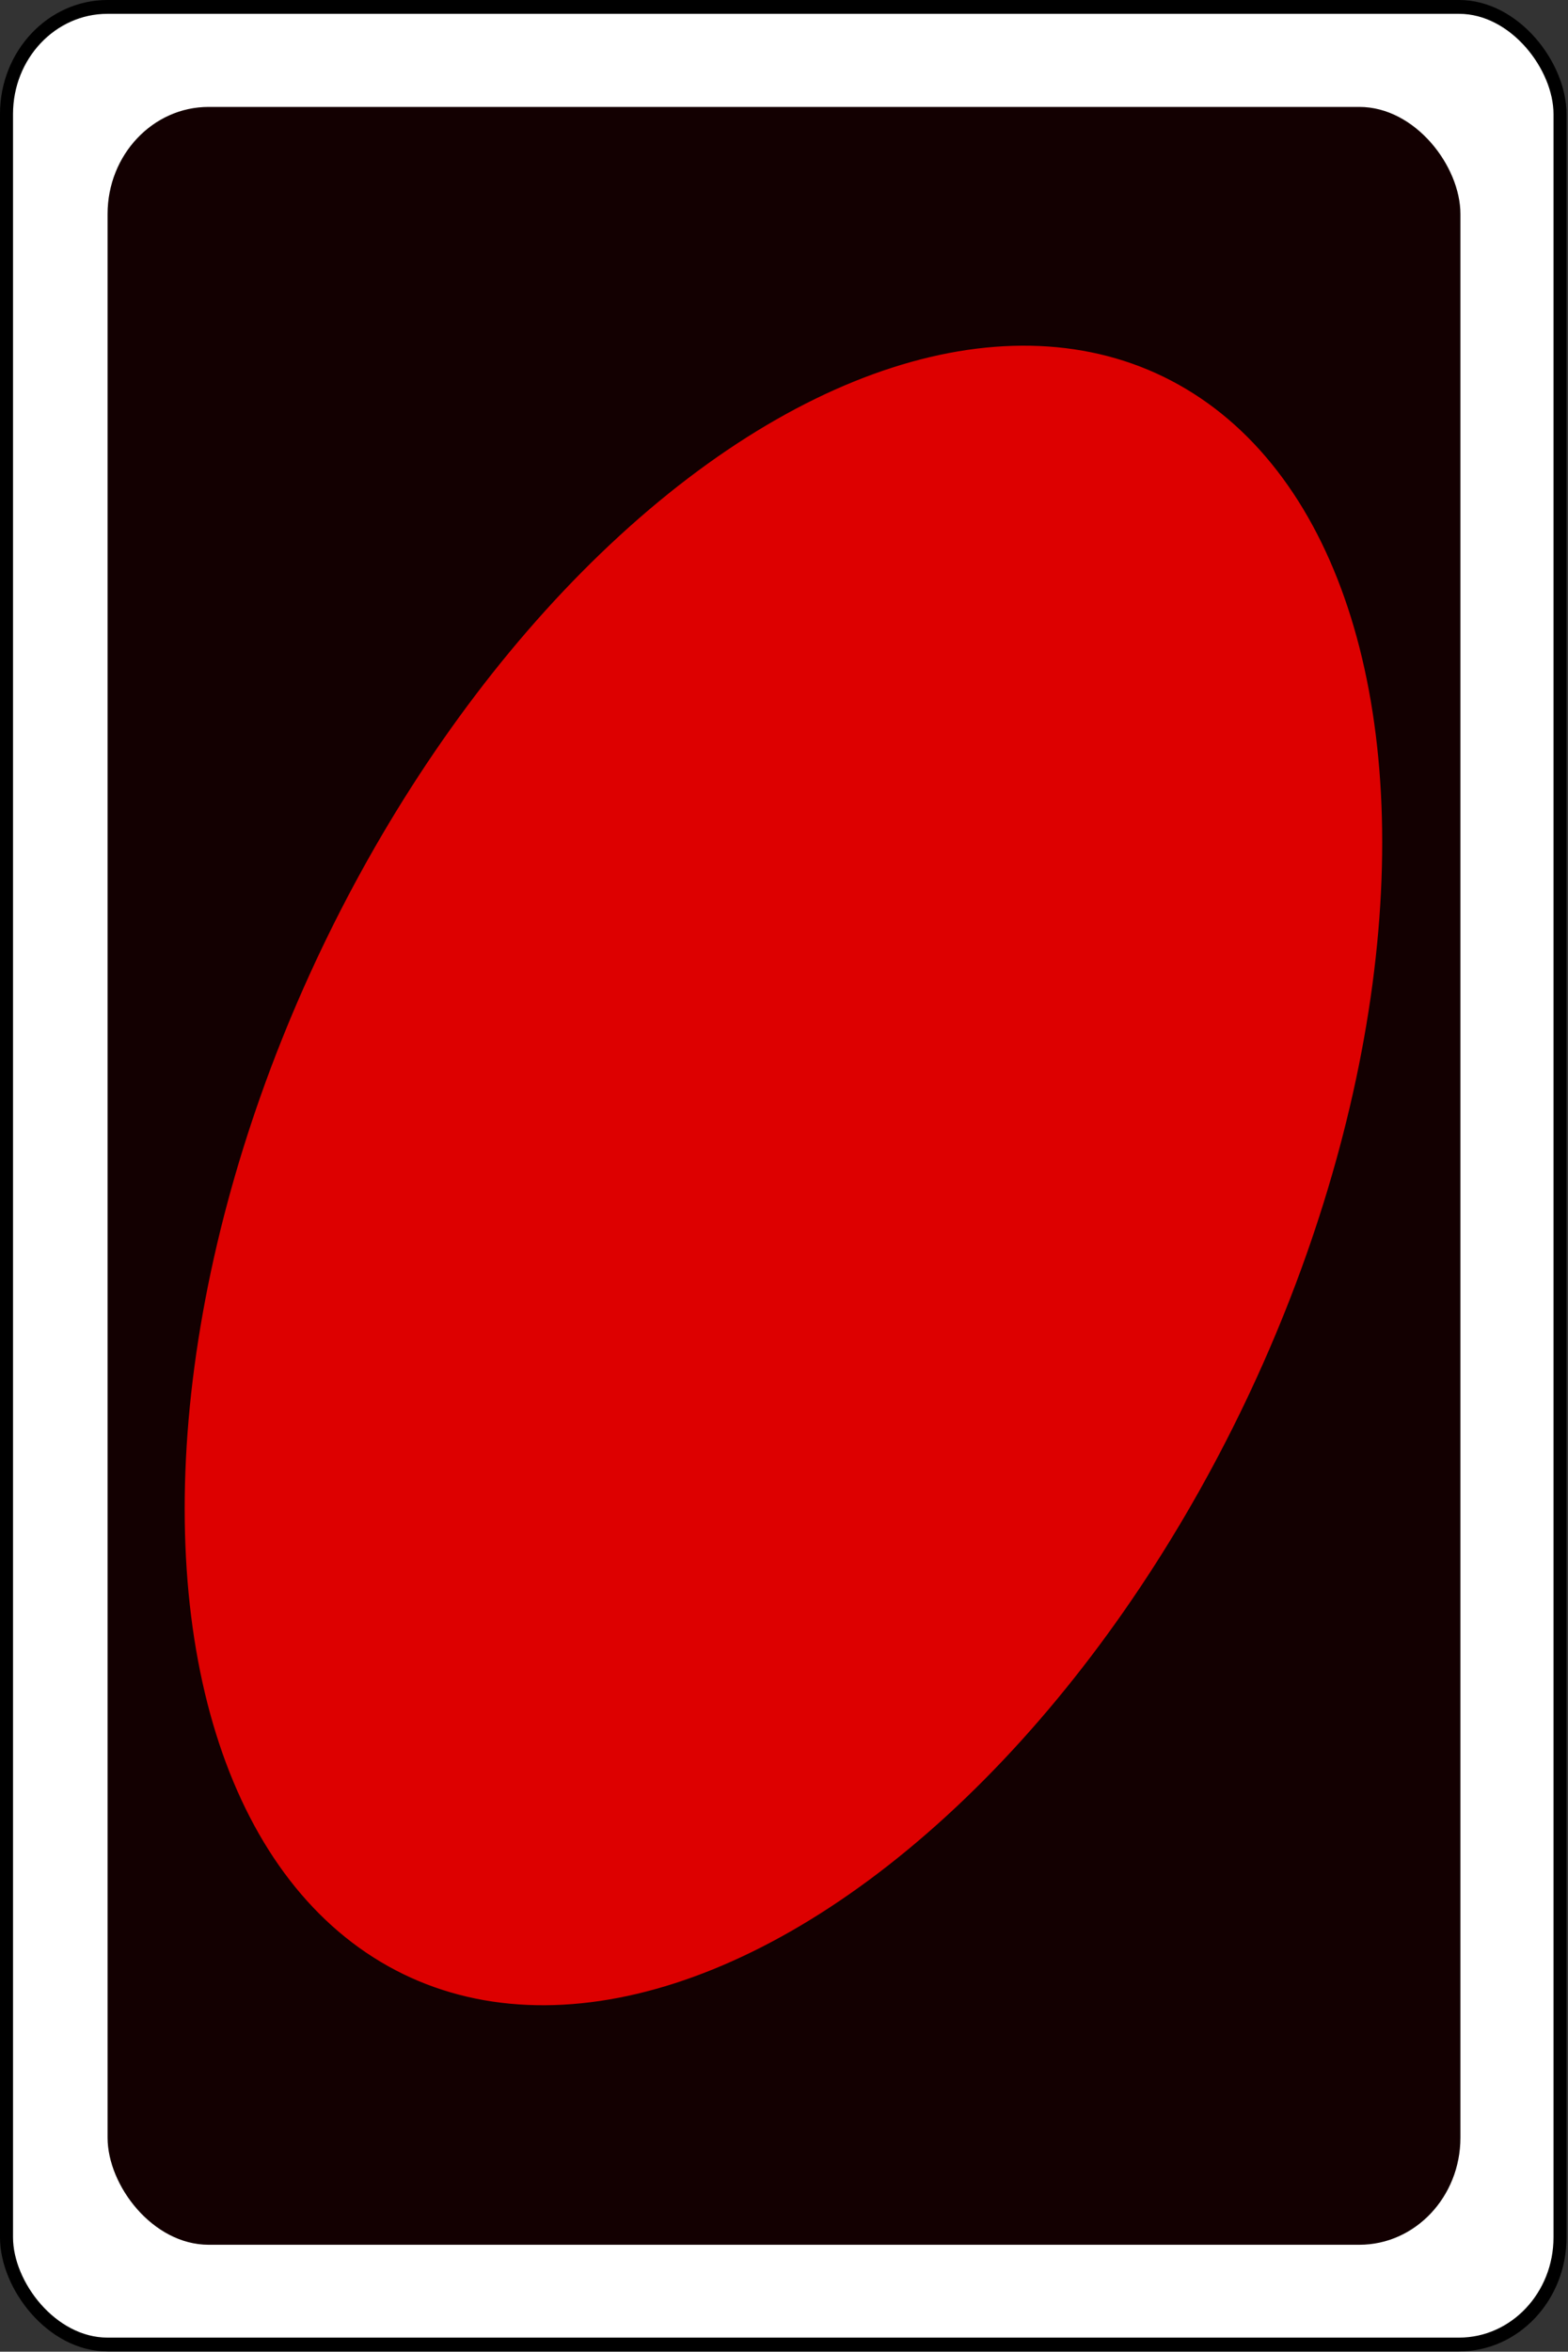 <?xml version="1.0" encoding="UTF-8" standalone="no"?>
<svg
   width="100.01pt"
   height="149.956pt"
   viewBox="0 0 100.01 149.956"
   version="1.1"
   id="svg6"
   sodipodi:docname="card_back.svg"
   inkscape:version="1.1 (c4e8f9ed74, 2021-05-24)"
   xmlns:inkscape="http://www.inkscape.org/namespaces/inkscape"
   xmlns:sodipodi="http://sodipodi.sourceforge.net/DTD/sodipodi-0.dtd"
   xmlns="http://www.w3.org/2000/svg"
   xmlns:svg="http://www.w3.org/2000/svg">
  <rect x="0" y="0" width="100.01" height="149.956" fill="#333333" stroke="none"/>
  <sodipodi:namedview
     id="namedview8"
     pagecolor="#505050"
     bordercolor="#ffffff"
     borderopacity="1"
     inkscape:pageshadow="0"
     inkscape:pageopacity="0"
     inkscape:pagecheckerboard="1"
     inkscape:document-units="pt"
     showgrid="false"
     inkscape:zoom="4"
     inkscape:cx="56.375"
     inkscape:cy="93.5"
     inkscape:window-width="1920"
     inkscape:window-height="1045"
     inkscape:window-x="0"
     inkscape:window-y="35"
     inkscape:window-maximized="1"
     inkscape:current-layer="svg6"
     inkscape:lockguides="false" />
  <defs
     id="defs2" />
  <g
     id="layer1"
     transform="matrix(0.476,0,0,0.505,-0.022,-0.023)"
     fill="none"
     style="fill:#ffffff;fill-opacity:1;stroke:#000000;stroke-width:1.746;stroke-miterlimit:4;stroke-dasharray:none;stroke-opacity:1">
    <rect
       id="rect1623"
       transform="translate(0.918,0.918)"
       fill="#f3f3ff"
       fill-rule="evenodd"
       stroke="#000000"
       stroke-width="2"
       stroke-linecap="butt"
       stroke-linejoin="miter"
       stroke-miterlimit="4"
       width="208.164"
       height="295.164"
       rx="13.529"
       ry="13.529"
       x="0"
       y="0"
       style="fill:#ffffff;fill-opacity:1;stroke:#000000;stroke-width:1.746;stroke-miterlimit:4;stroke-dasharray:none;stroke-opacity:1" />
  </g>
  <rect
     style="fill:#130001;stroke-width:1;fill-opacity:1"
     id="rect55268"
     width="86.288"
     height="136.319"
     x="6.861"
     y="6.818"
     rx="6.446"
     ry="6.833" />
  <ellipse
     style="fill:#dd0000;fill-opacity:1;stroke:none;stroke-width:1.097"
     id="path34062"
     cx="-34.272"
     cy="79.928"
     rx="56.255"
     ry="33.084"
     transform="matrix(0.473,-0.881,0.828,0.56,0,0)" />
</svg>
